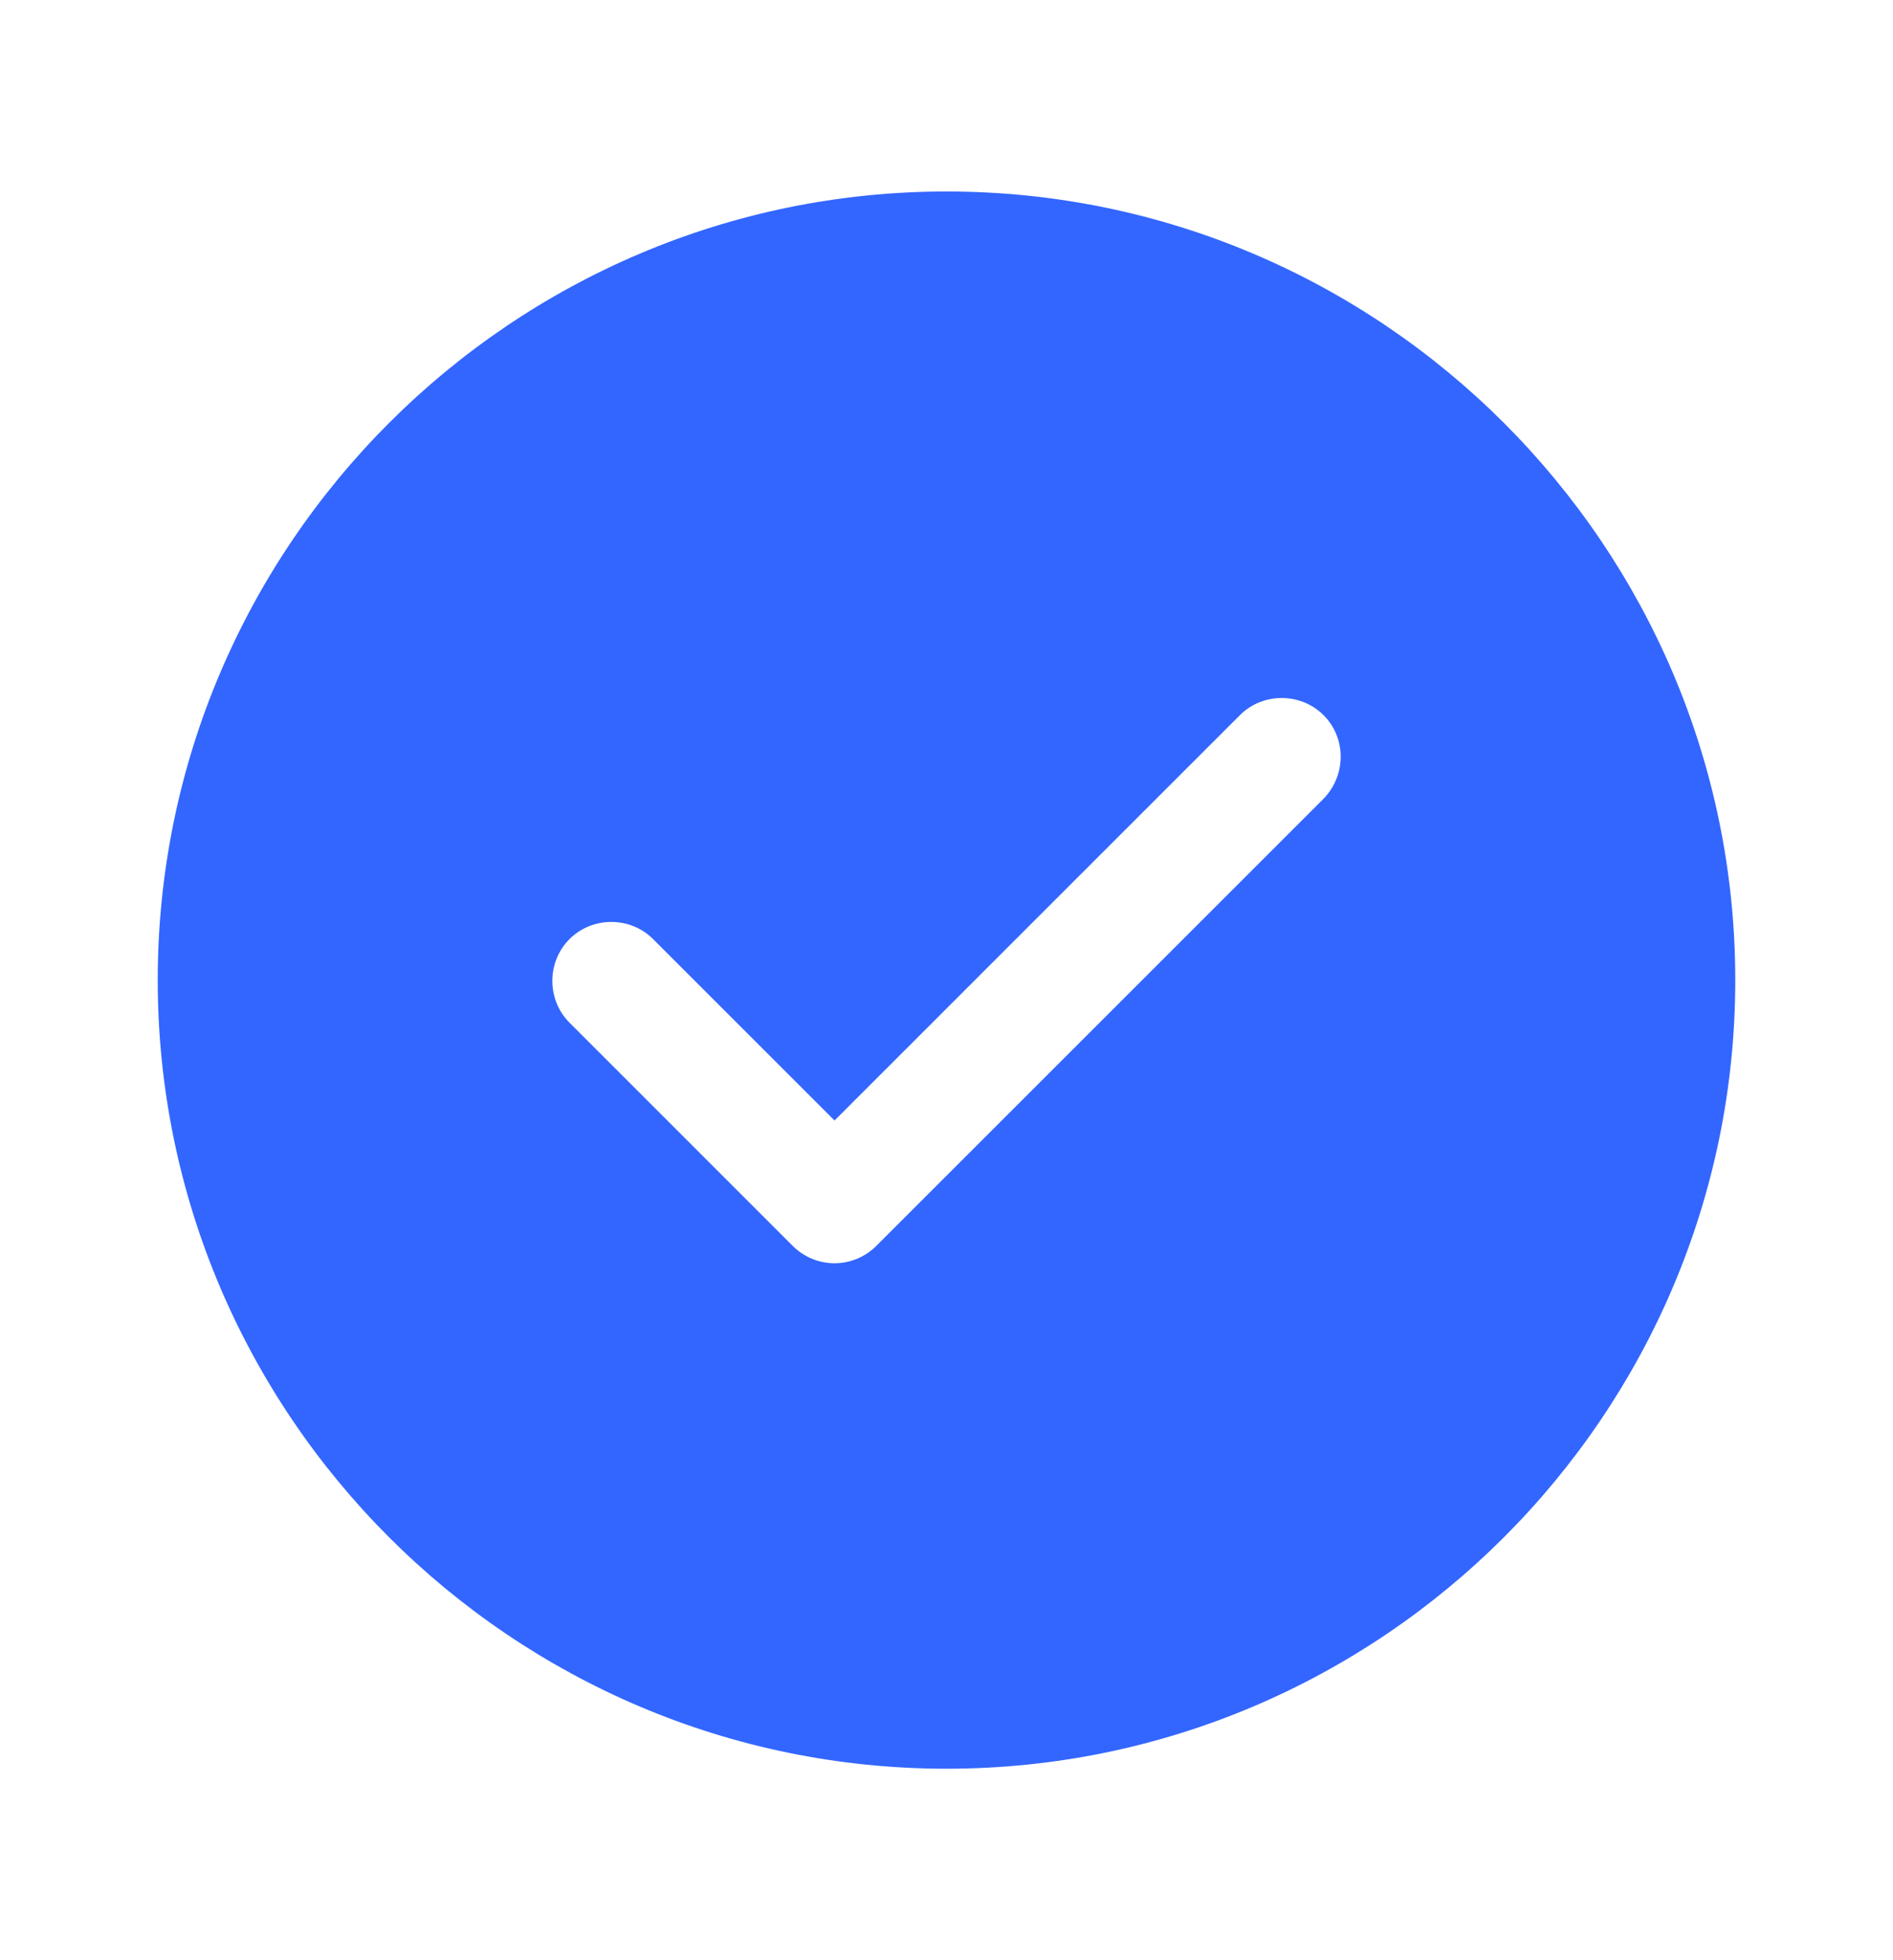 <svg width="28" height="29" viewBox="0 0 28 29" fill="none" xmlns="http://www.w3.org/2000/svg">
<path d="M14 2.833C7.572 2.833 2.333 8.072 2.333 14.5C2.333 20.928 7.572 26.167 14 26.167C20.428 26.167 25.667 20.928 25.667 14.5C25.667 8.072 20.428 2.833 14 2.833ZM19.577 11.817L12.962 18.432C12.799 18.595 12.577 18.689 12.344 18.689C12.11 18.689 11.889 18.595 11.725 18.432L8.424 15.13C8.085 14.792 8.085 14.232 8.424 13.893C8.762 13.555 9.322 13.555 9.66 13.893L12.344 16.577L18.34 10.58C18.678 10.242 19.238 10.242 19.577 10.58C19.915 10.918 19.915 11.467 19.577 11.817Z" fill="#3366FF"/>
</svg>
